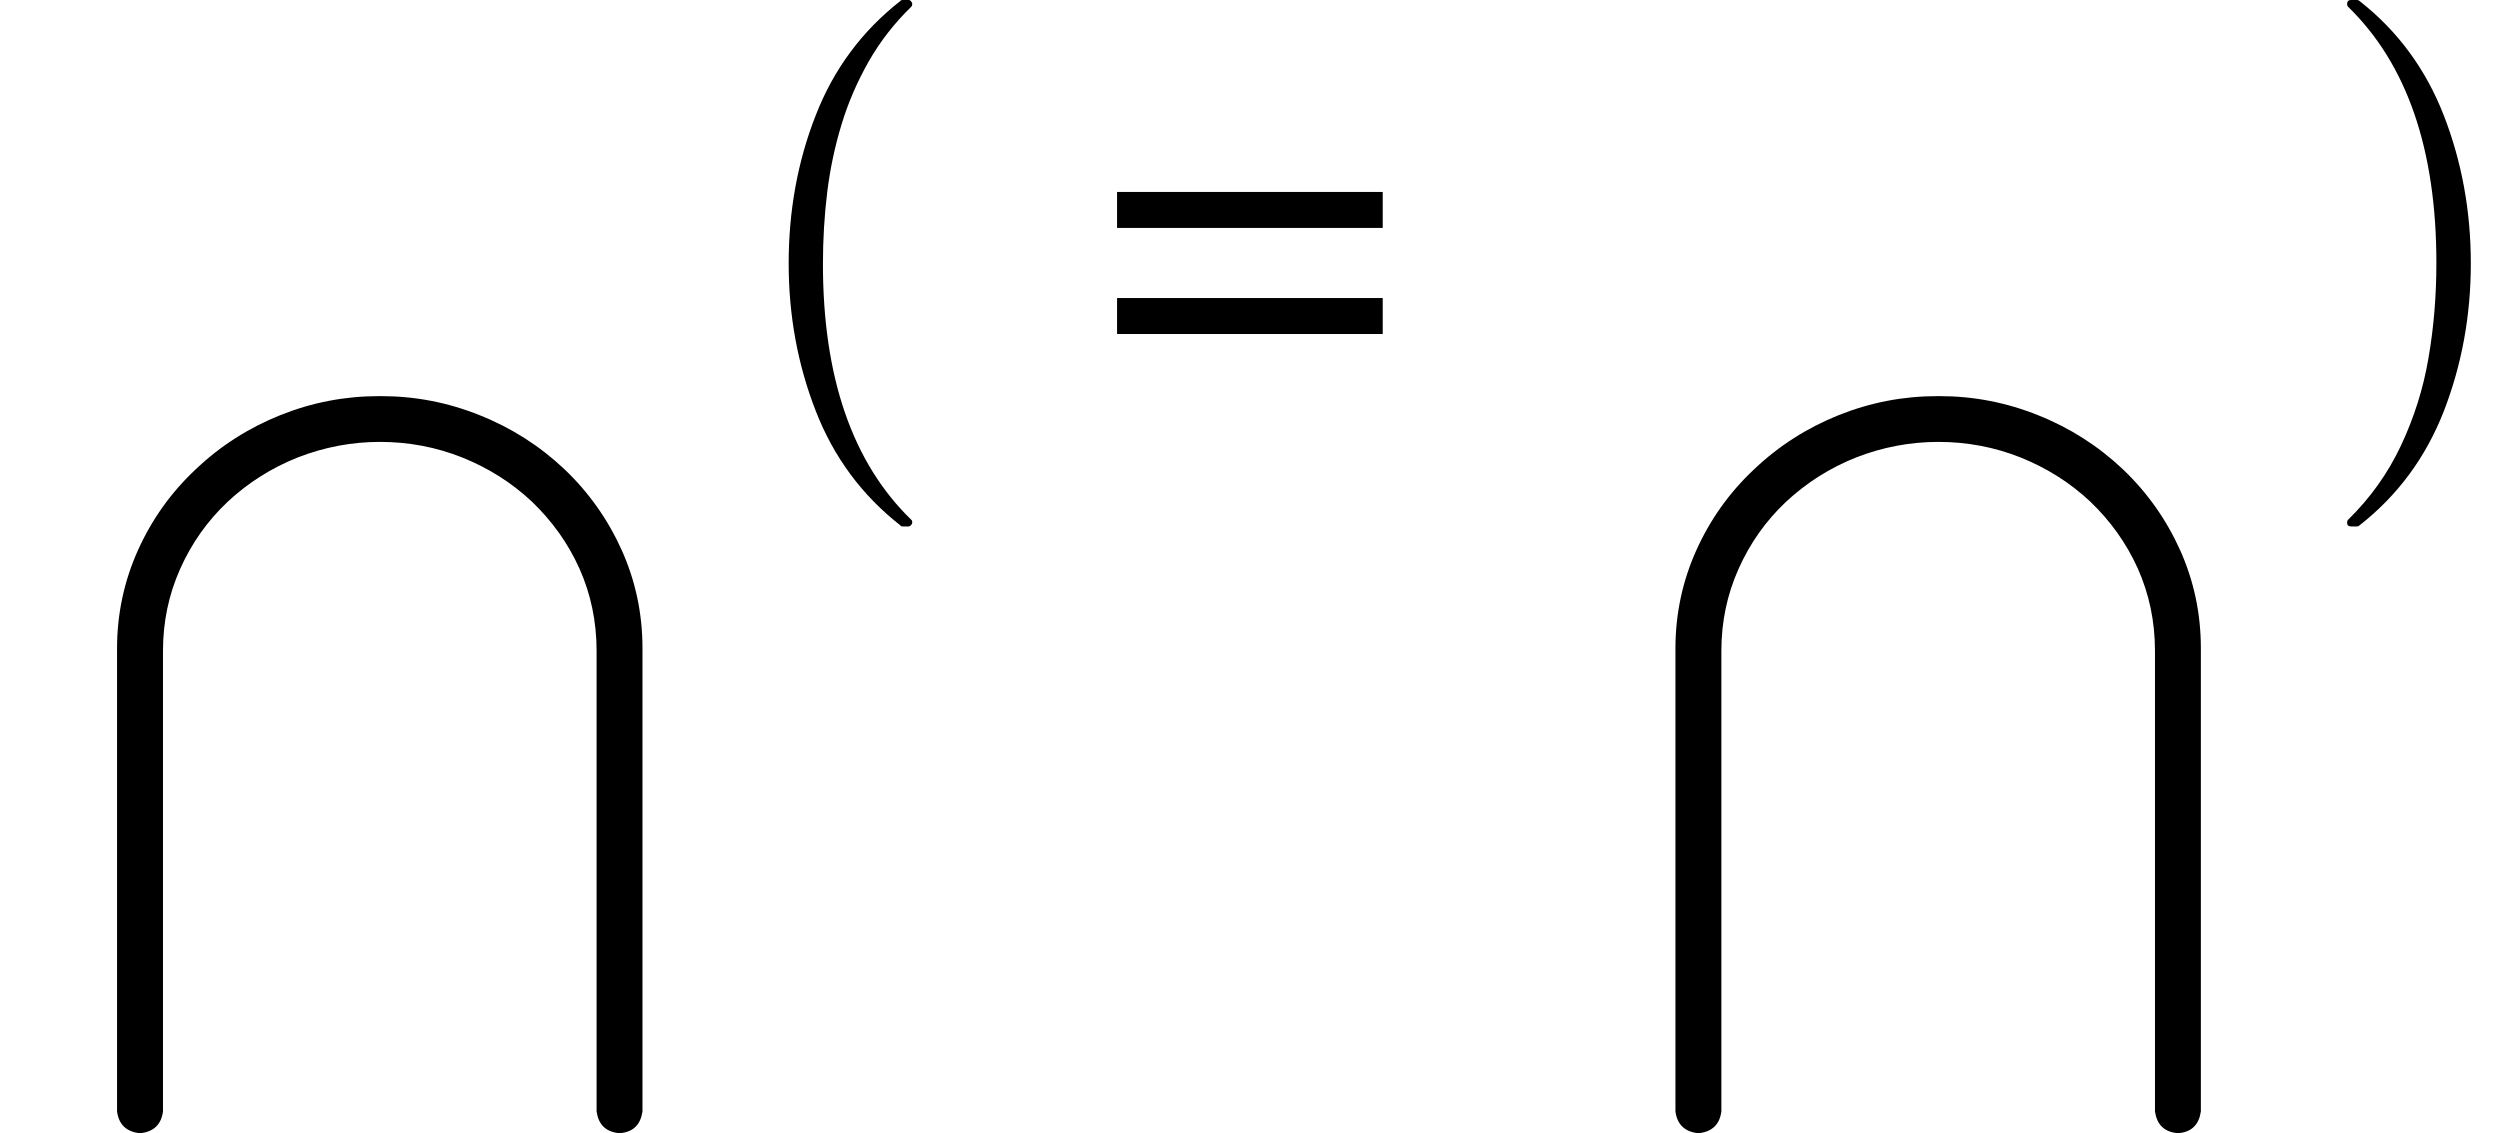<?xml version="1.0" encoding="UTF-8"?>
<svg xmlns="http://www.w3.org/2000/svg" xmlns:xlink="http://www.w3.org/1999/xlink" width="56.982pt" height="25.828pt" viewBox="0 0 56.982 25.828" version="1.1">
<defs>
<g>
<symbol overflow="visible" id="glyph0-0">
<path style="stroke:none;" d=""/>
</symbol>
<symbol overflow="visible" id="glyph0-1">
<path style="stroke:none;" d="M 0.672 16.305 L 0.672 5.75 C 0.672 4.965 0.832 4.219 1.145 3.52 C 1.461 2.816 1.898 2.199 2.465 1.668 C 3.027 1.133 3.672 0.723 4.391 0.434 C 5.113 0.145 5.859 0 6.641 0 L 6.695 0 C 7.469 0 8.219 0.145 8.945 0.438 C 9.668 0.727 10.309 1.137 10.867 1.664 C 11.422 2.191 11.859 2.809 12.176 3.512 C 12.492 4.219 12.648 4.961 12.648 5.75 L 12.648 16.305 C 12.605 16.598 12.445 16.766 12.156 16.797 L 12.094 16.797 C 11.809 16.762 11.645 16.602 11.602 16.305 L 11.602 5.805 C 11.602 5.133 11.469 4.508 11.211 3.93 C 10.949 3.348 10.586 2.844 10.129 2.406 C 9.668 1.973 9.141 1.641 8.539 1.398 C 7.941 1.16 7.312 1.043 6.664 1.043 C 6.016 1.043 5.391 1.164 4.789 1.398 C 4.188 1.637 3.656 1.977 3.195 2.406 C 2.734 2.84 2.371 3.352 2.109 3.941 C 1.848 4.527 1.719 5.148 1.719 5.805 L 1.719 16.305 C 1.68 16.594 1.516 16.758 1.227 16.797 L 1.164 16.797 C 0.875 16.758 0.711 16.594 0.672 16.305 Z "/>
</symbol>
<symbol overflow="visible" id="glyph1-0">
<path style="stroke:none;" d=""/>
</symbol>
<symbol overflow="visible" id="glyph1-1">
<path style="stroke:none;" d="M 4.172 11.578 C 3.293 10.891 2.648 10.02 2.238 8.965 C 1.828 7.914 1.621 6.793 1.621 5.605 C 1.621 4.406 1.824 3.281 2.238 2.227 C 2.648 1.172 3.293 0.305 4.172 -0.383 C 4.172 -0.395 4.191 -0.402 4.227 -0.402 L 4.355 -0.402 C 4.375 -0.402 4.395 -0.391 4.414 -0.367 C 4.43 -0.348 4.438 -0.328 4.438 -0.309 C 4.438 -0.281 4.43 -0.262 4.418 -0.25 C 4.031 0.125 3.707 0.543 3.445 1 C 3.184 1.461 2.977 1.938 2.828 2.43 C 2.676 2.926 2.566 3.441 2.5 3.977 C 2.434 4.516 2.402 5.059 2.402 5.613 C 2.402 8.199 3.074 10.145 4.418 11.449 C 4.434 11.461 4.438 11.48 4.438 11.508 C 4.438 11.527 4.43 11.547 4.41 11.566 C 4.391 11.59 4.371 11.598 4.355 11.598 L 4.227 11.598 C 4.191 11.598 4.172 11.594 4.172 11.578 Z "/>
</symbol>
<symbol overflow="visible" id="glyph1-2">
<path style="stroke:none;" d="M 0.531 11.598 C 0.469 11.598 0.438 11.57 0.438 11.508 C 0.438 11.48 0.445 11.461 0.457 11.449 C 0.969 10.949 1.371 10.383 1.668 9.75 C 1.965 9.117 2.176 8.453 2.293 7.758 C 2.414 7.062 2.473 6.34 2.473 5.594 C 2.473 3 1.801 1.055 0.457 -0.25 C 0.445 -0.262 0.438 -0.281 0.438 -0.309 C 0.438 -0.371 0.469 -0.402 0.531 -0.402 L 0.66 -0.402 C 0.684 -0.402 0.699 -0.395 0.715 -0.383 C 1.59 0.301 2.23 1.172 2.641 2.227 C 3.051 3.281 3.258 4.406 3.258 5.605 C 3.258 6.793 3.051 7.914 2.645 8.965 C 2.234 10.02 1.594 10.891 0.715 11.578 C 0.699 11.594 0.684 11.598 0.66 11.598 Z "/>
</symbol>
<symbol overflow="visible" id="glyph2-0">
<path style="stroke:none;" d=""/>
</symbol>
<symbol overflow="visible" id="glyph2-1">
<path style="stroke:none;" d="M 6.414 -2.234 L 6.414 -1.414 L 0.359 -1.414 L 0.359 -2.234 Z M 6.414 -4.652 L 6.414 -3.832 L 0.359 -3.832 L 0.359 -4.652 Z "/>
</symbol>
</g>
</defs>
<g id="surface1101">
<g style="fill:rgb(0%,0%,0%);fill-opacity:1;">
  <use xlink:href="#glyph0-1" x="1.996" y="9.029"/>
</g>
<g style="fill:rgb(0%,0%,0%);fill-opacity:1;">
  <use xlink:href="#glyph1-1" x="16.355" y="0.401"/>
</g>
<g style="fill:rgb(0%,0%,0%);fill-opacity:1;">
  <use xlink:href="#glyph2-1" x="25.102" y="9.027"/>
</g>
<g style="fill:rgb(0%,0%,0%);fill-opacity:1;">
  <use xlink:href="#glyph0-1" x="37.516" y="9.029"/>
</g>
<g style="fill:rgb(0%,0%,0%);fill-opacity:1;">
  <use xlink:href="#glyph1-2" x="53.059" y="0.401"/>
</g>
</g>
</svg>
